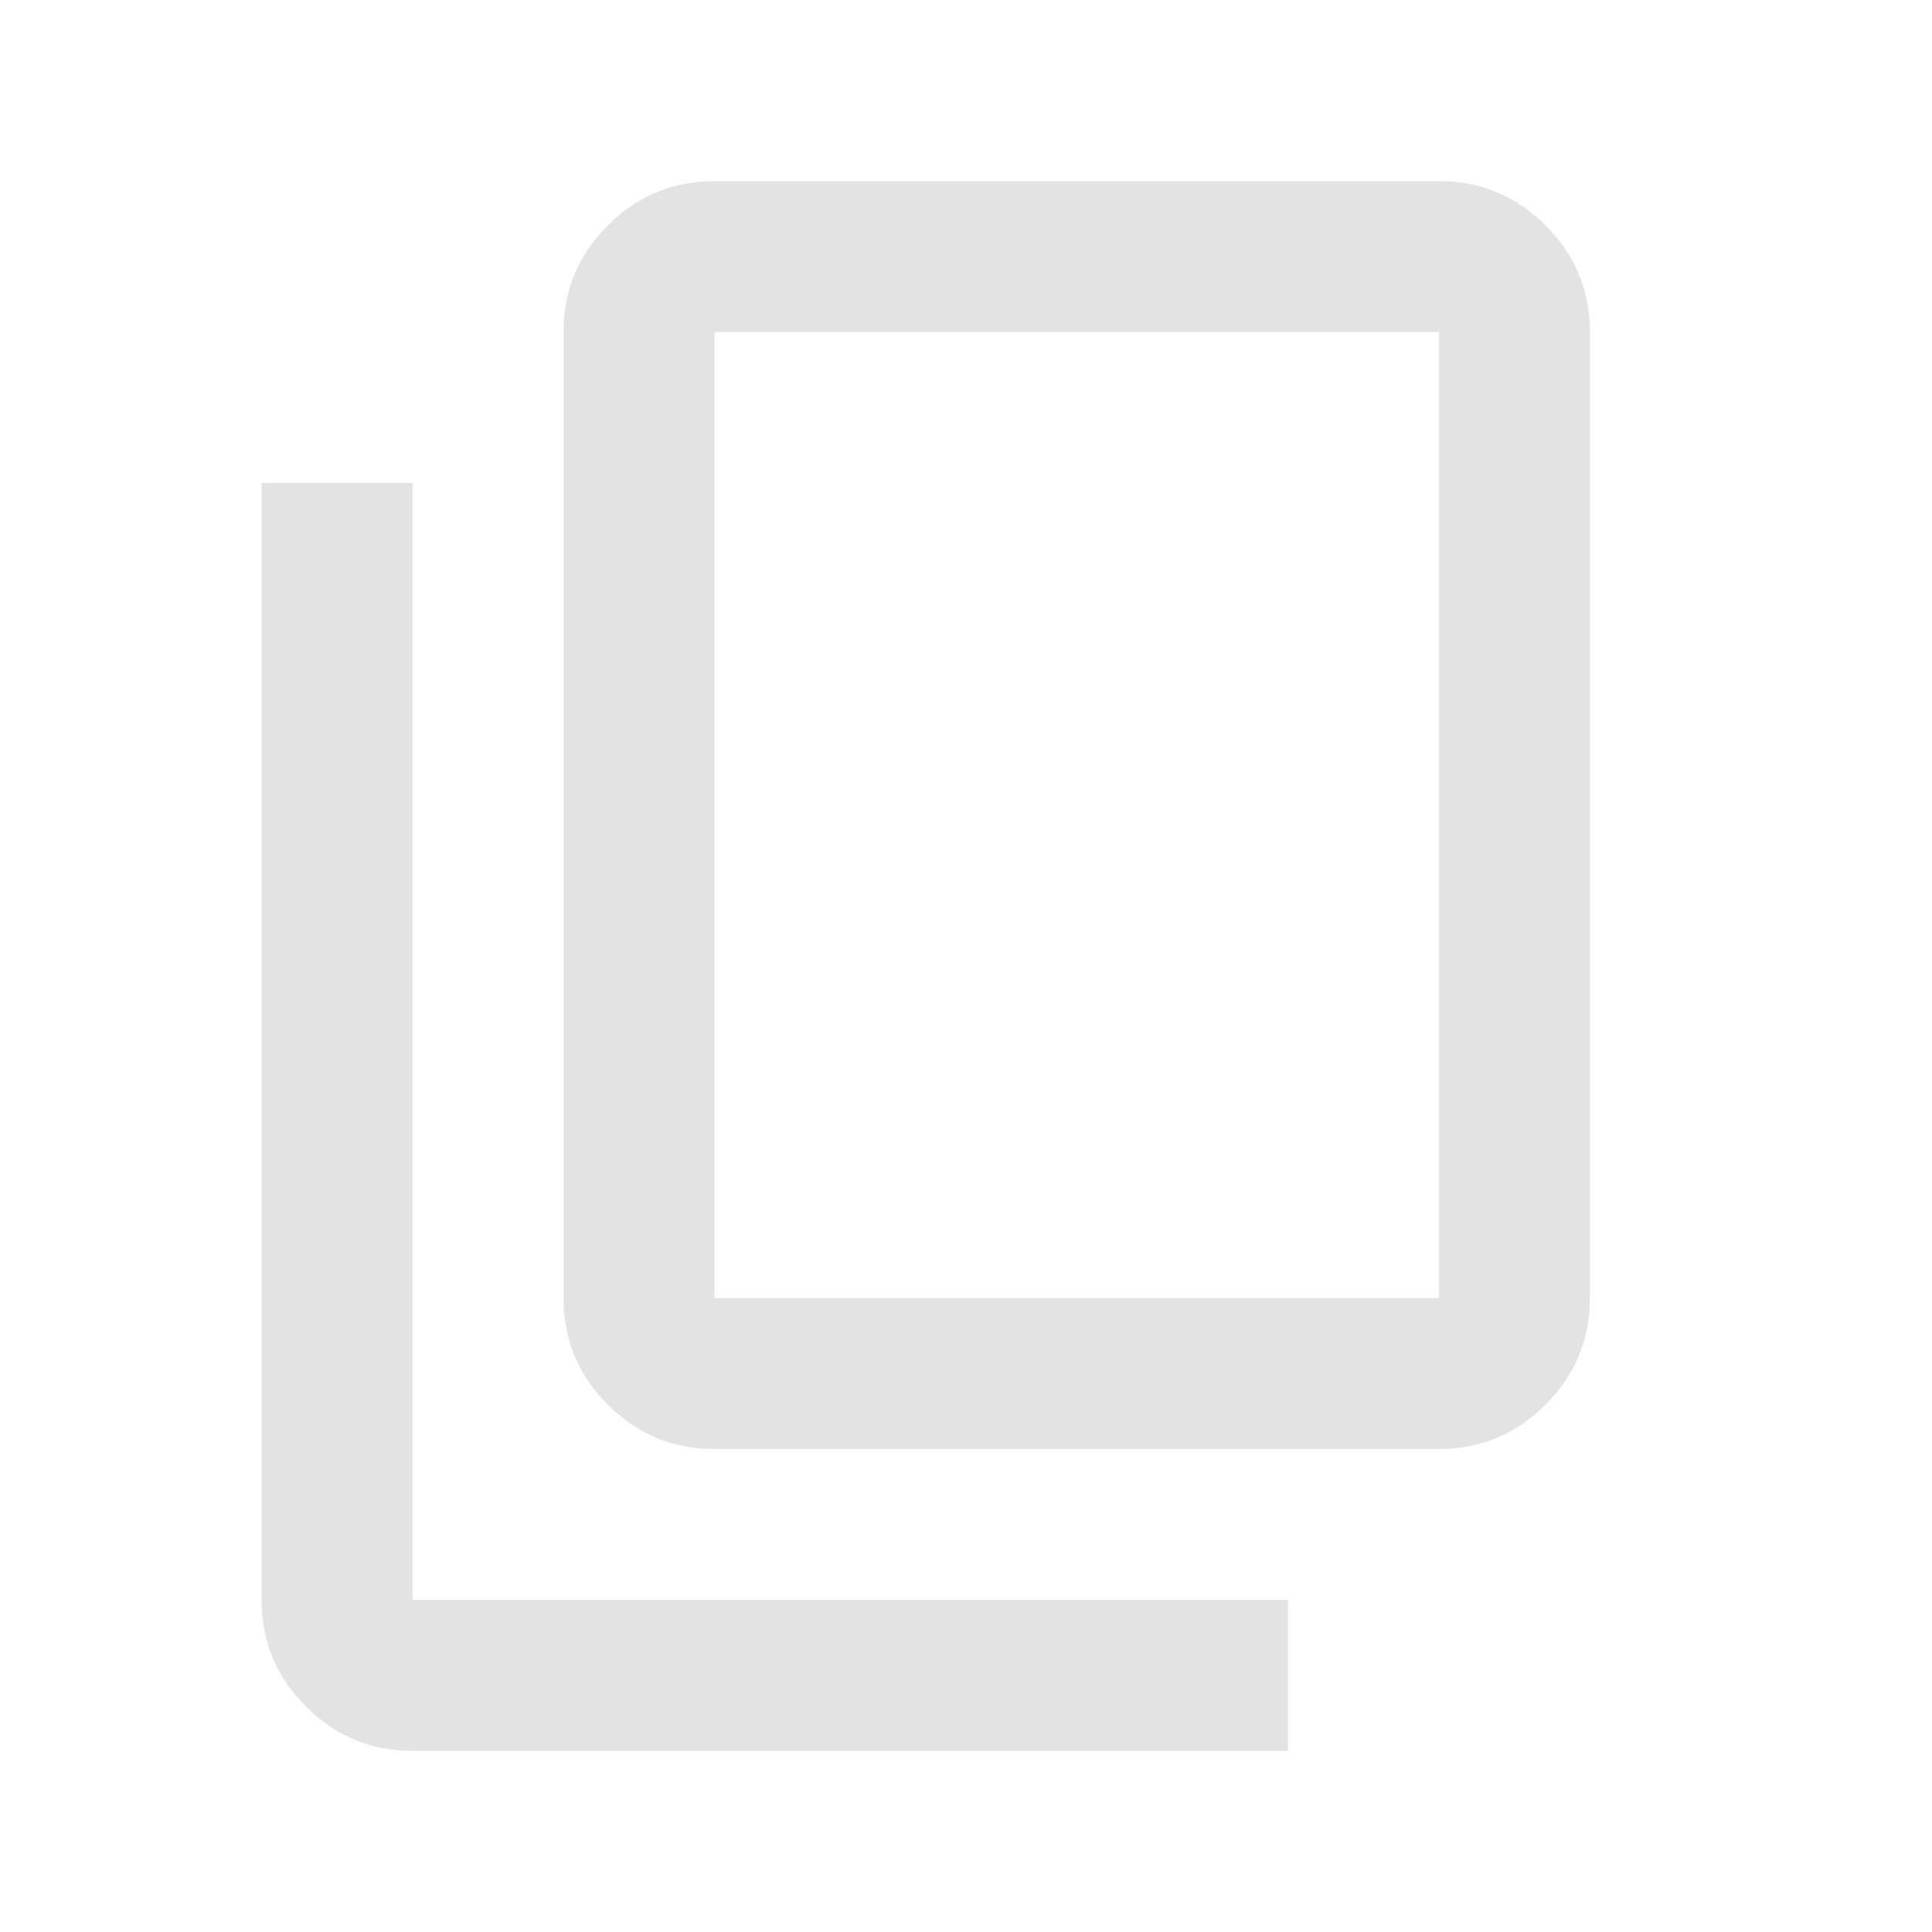 <svg xmlns="http://www.w3.org/2000/svg" height="24px" viewBox="0 -960 960 960" width="24px" fill="#E3E3E3"><path d="M355-240q-30.94 0-52.97-22.03Q280-284.06 280-315v-480q0-30.94 22.03-52.97Q324.06-870 355-870h360q30.94 0 52.97 22.03Q790-825.94 790-795v480q0 30.94-22.03 52.97Q745.94-240 715-240H355Zm0-75h360v-480H355v480ZM205-90q-30.94 0-52.97-22.03Q130-134.06 130-165v-555h75v555h435v75H205Zm150-225v-480 480Z"/></svg>
